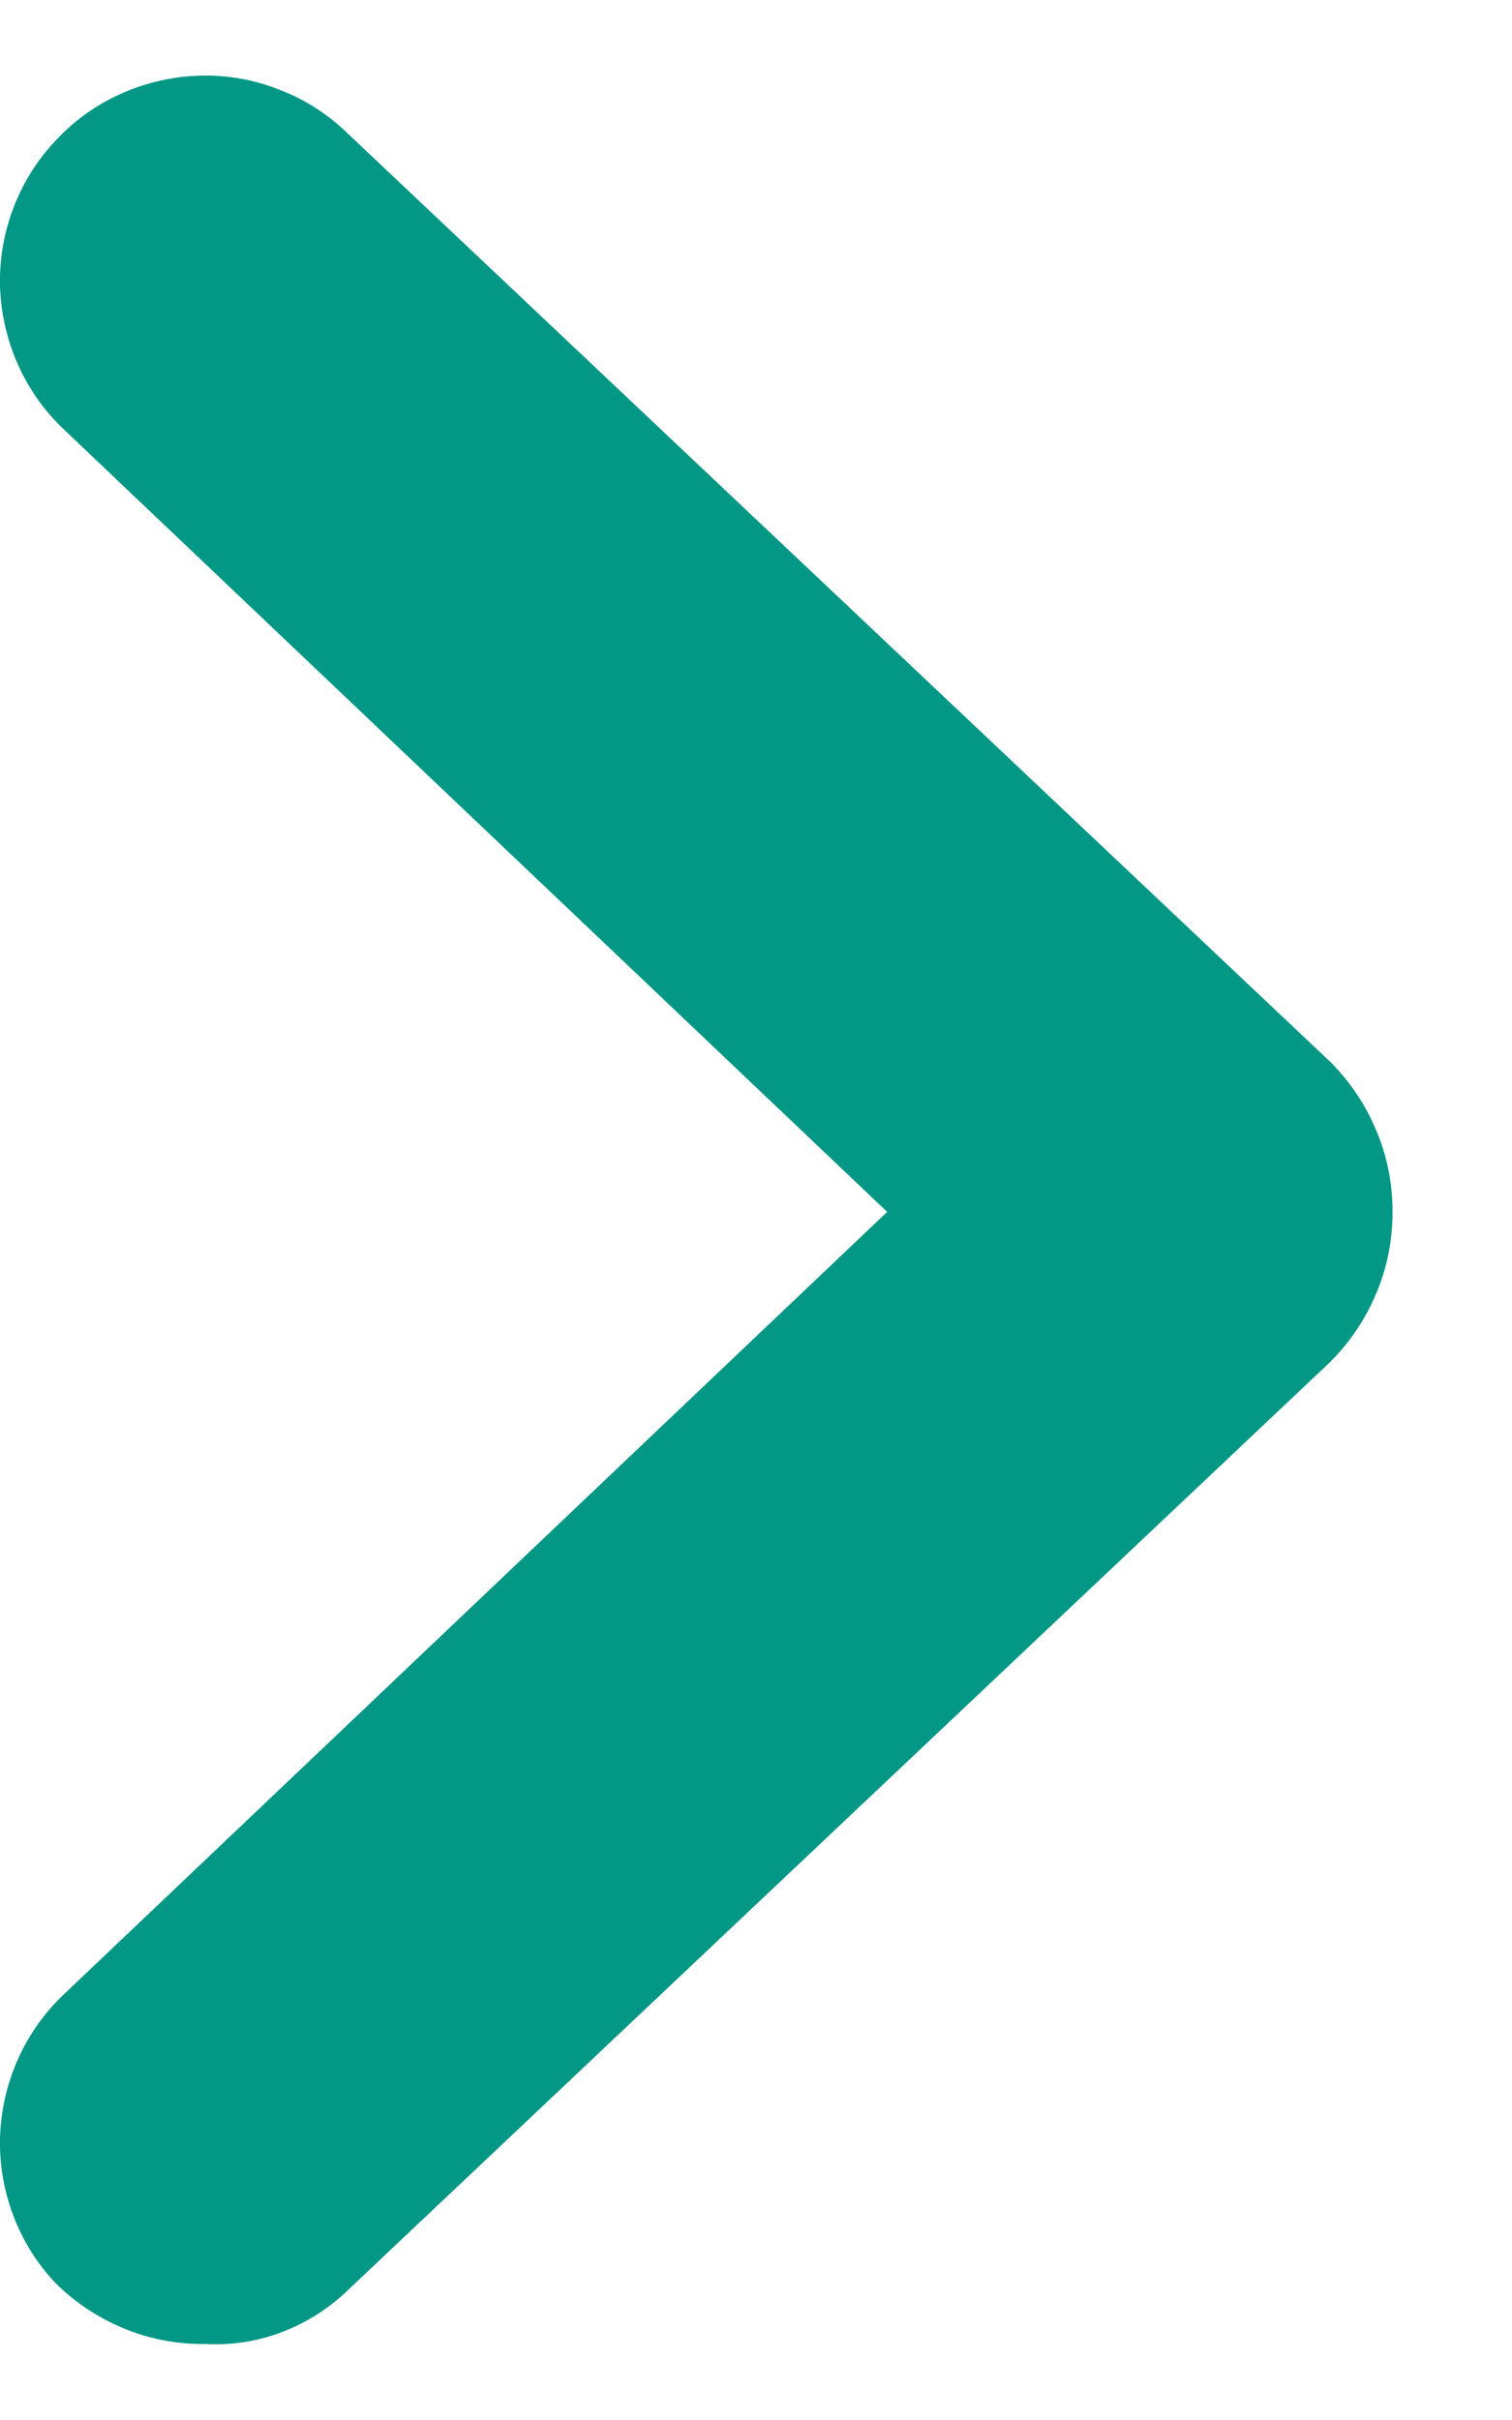 <svg width="5" height="8" viewBox="0 0 4 6" fill="none" xmlns="http://www.w3.org/2000/svg">
<path d="M0.146 5.837C0.198 5.889 0.26 5.93 0.328 5.958C0.396 5.986 0.469 6 0.543 5.999C0.612 6.003 0.682 5.992 0.747 5.967C0.812 5.942 0.872 5.904 0.922 5.855L3.519 3.402C3.571 3.35 3.613 3.288 3.641 3.22C3.67 3.152 3.684 3.079 3.684 3.005C3.684 2.931 3.67 2.858 3.641 2.79C3.613 2.722 3.571 2.66 3.519 2.608L0.922 0.155C0.87 0.104 0.809 0.064 0.741 0.038C0.674 0.011 0.602 -0.002 0.53 0C0.458 0.002 0.386 0.018 0.32 0.048C0.254 0.077 0.195 0.12 0.146 0.173C0.049 0.276 -0.003 0.414 0 0.555C0.004 0.697 0.062 0.832 0.164 0.931L2.347 3.005L0.164 5.079C0.062 5.178 0.004 5.313 0 5.455C-0.003 5.596 0.049 5.734 0.146 5.837Z" fill="#039785"/>
</svg>
